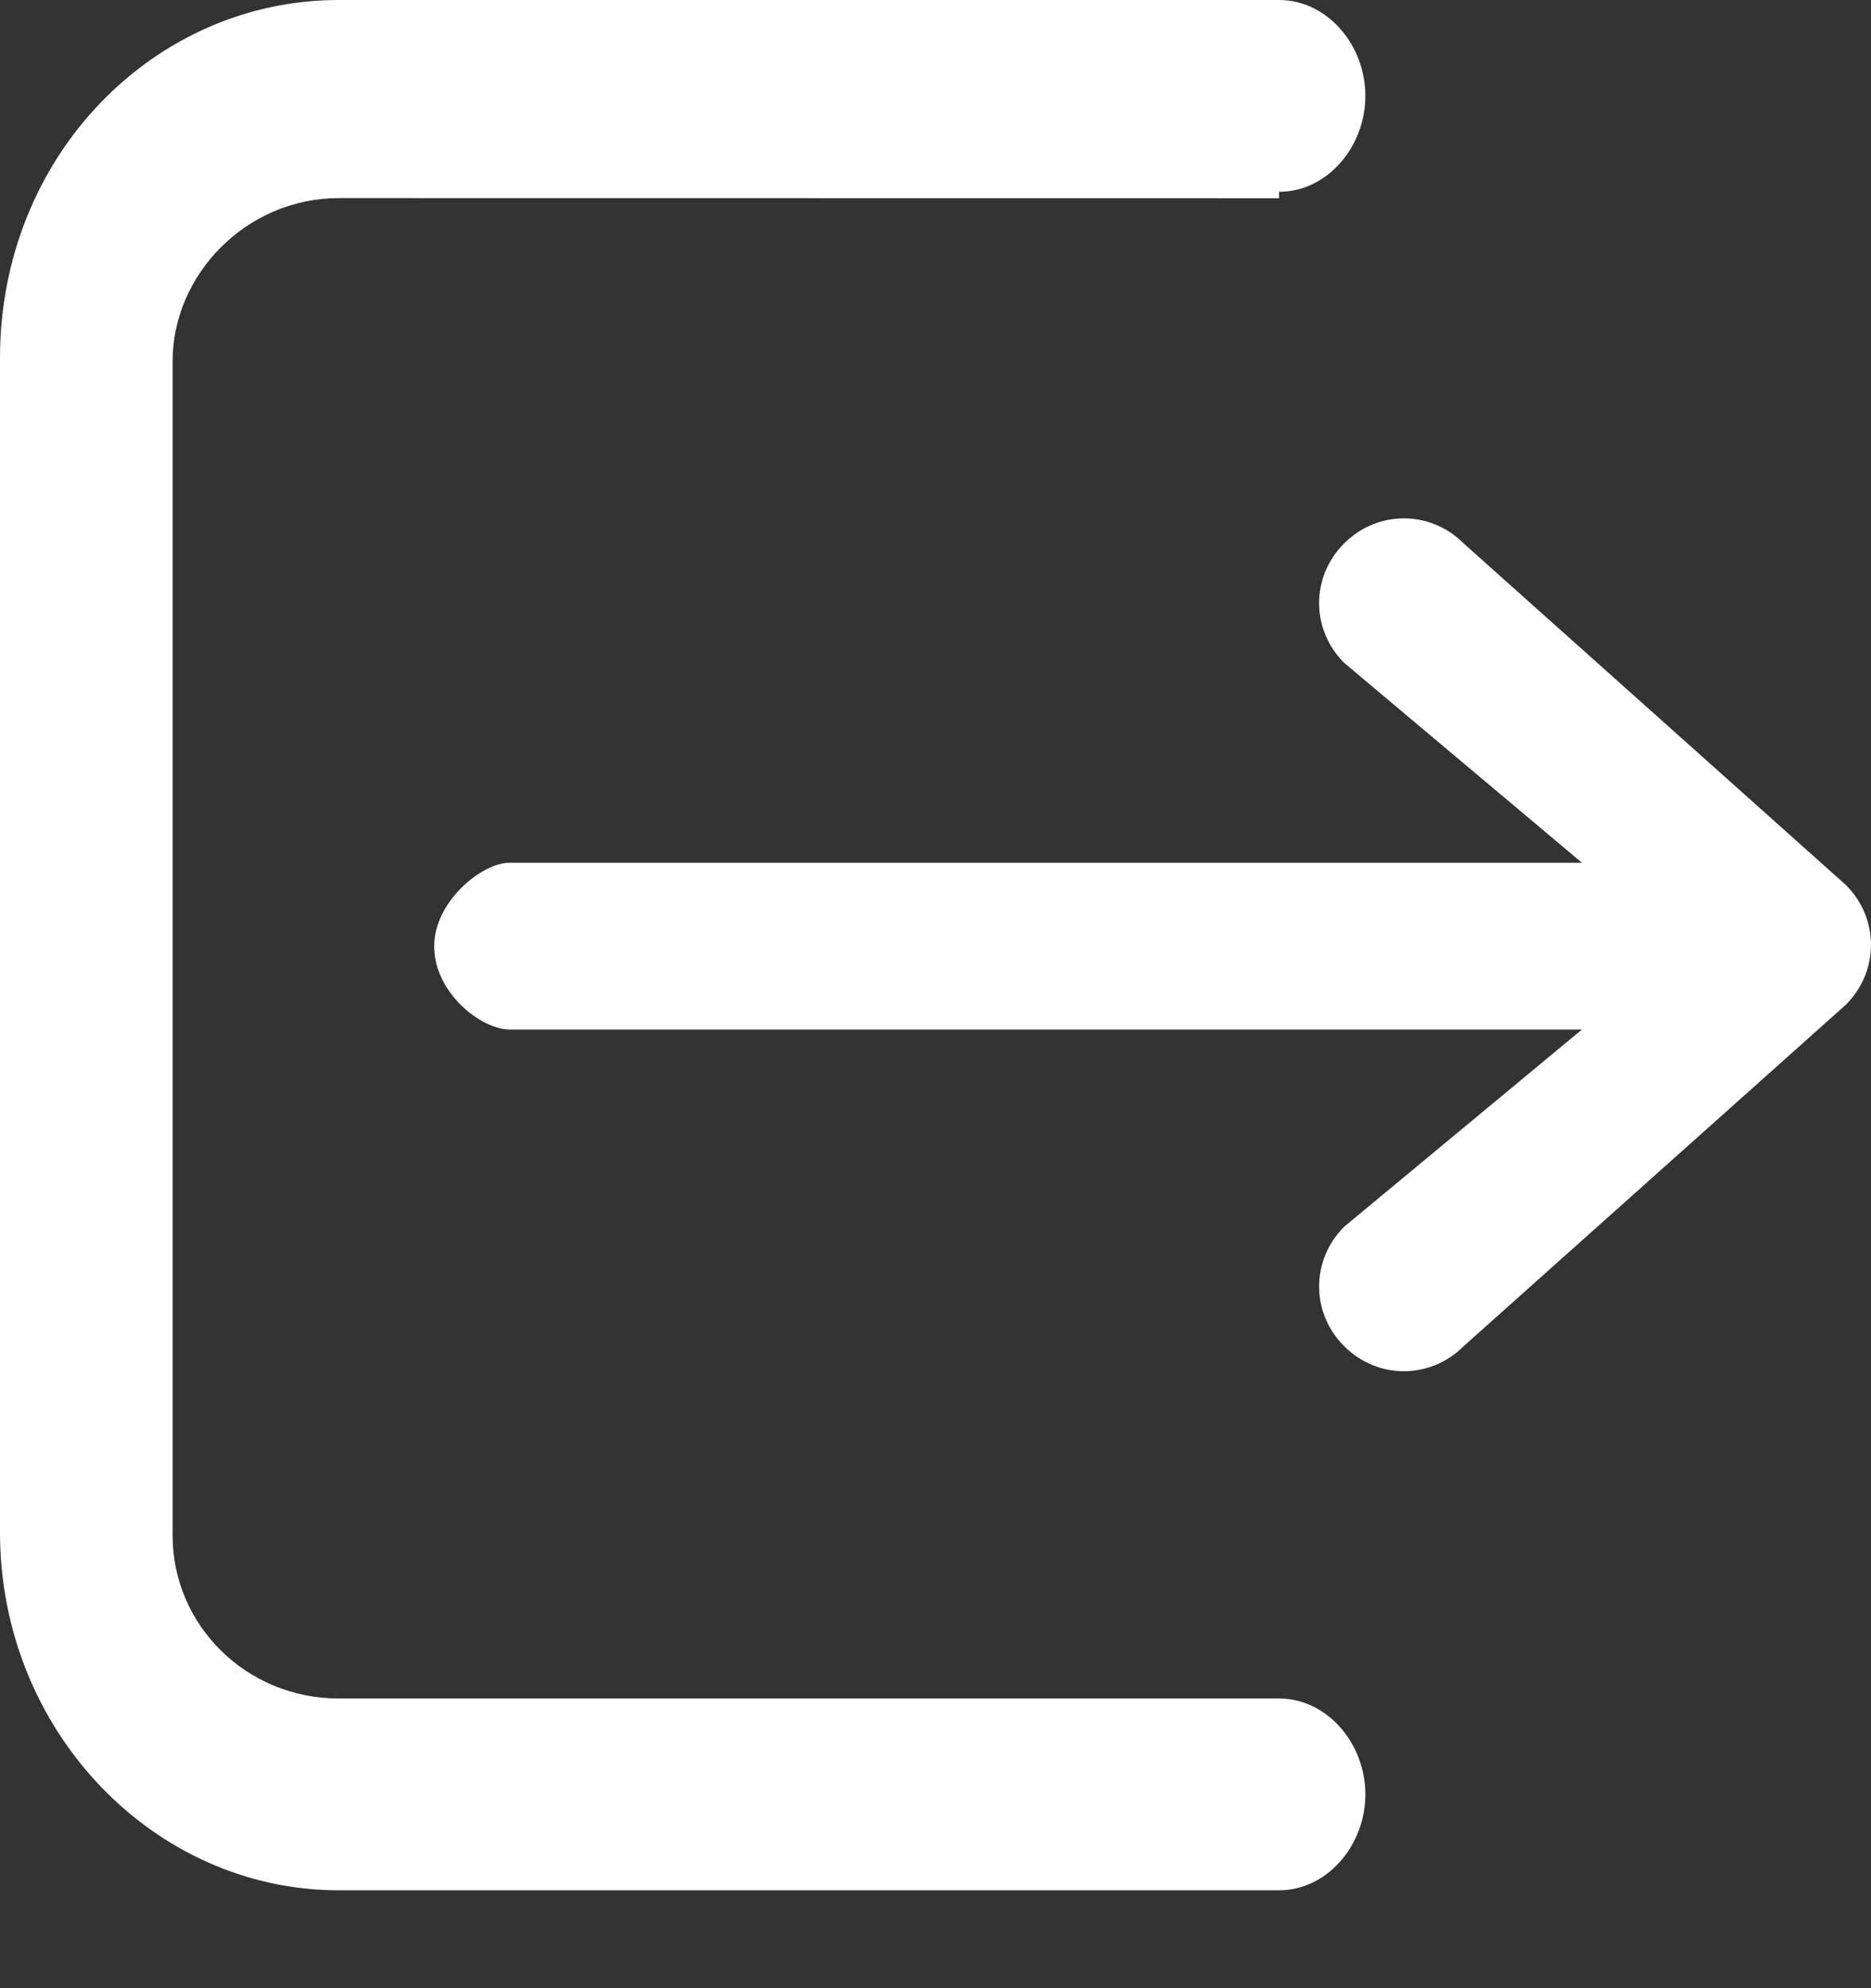 <svg width="16" height="17" viewBox="0 0 16 17" fill="none" xmlns="http://www.w3.org/2000/svg">
<rect x="0" y="0" width="16" height="17" fill="#333333" stroke="none"/>
<path d="M13.528 7.377H4.357C4.12 7.377 3.713 7.71 3.713 8.09C3.713 8.494 4.12 8.803 4.357 8.803H13.528L11.495 10.489C11.209 10.774 11.209 11.226 11.495 11.511C11.78 11.796 12.231 11.796 12.516 11.511L15.786 8.59C16.071 8.304 16.071 7.853 15.786 7.568L12.516 4.646C12.231 4.361 11.78 4.361 11.495 4.646C11.209 4.931 11.209 5.383 11.495 5.668L13.528 7.377Z" fill="white"/>
<path d="M10.938 1.64C11.348 1.64 11.676 1.257 11.676 0.82C11.676 0.383 11.348 0 10.938 0H2.897C1.312 0 0 1.339 0 3.061V13.102C0 14.797 1.312 16.163 2.897 16.163H10.938C11.348 16.163 11.676 15.78 11.676 15.343C11.676 14.906 11.348 14.523 10.938 14.523H2.897C2.105 14.523 1.476 13.895 1.476 13.129V3.088C1.476 2.35 2.104 1.694 2.897 1.694L10.938 1.695V1.64Z" fill="white"/>
</svg>
